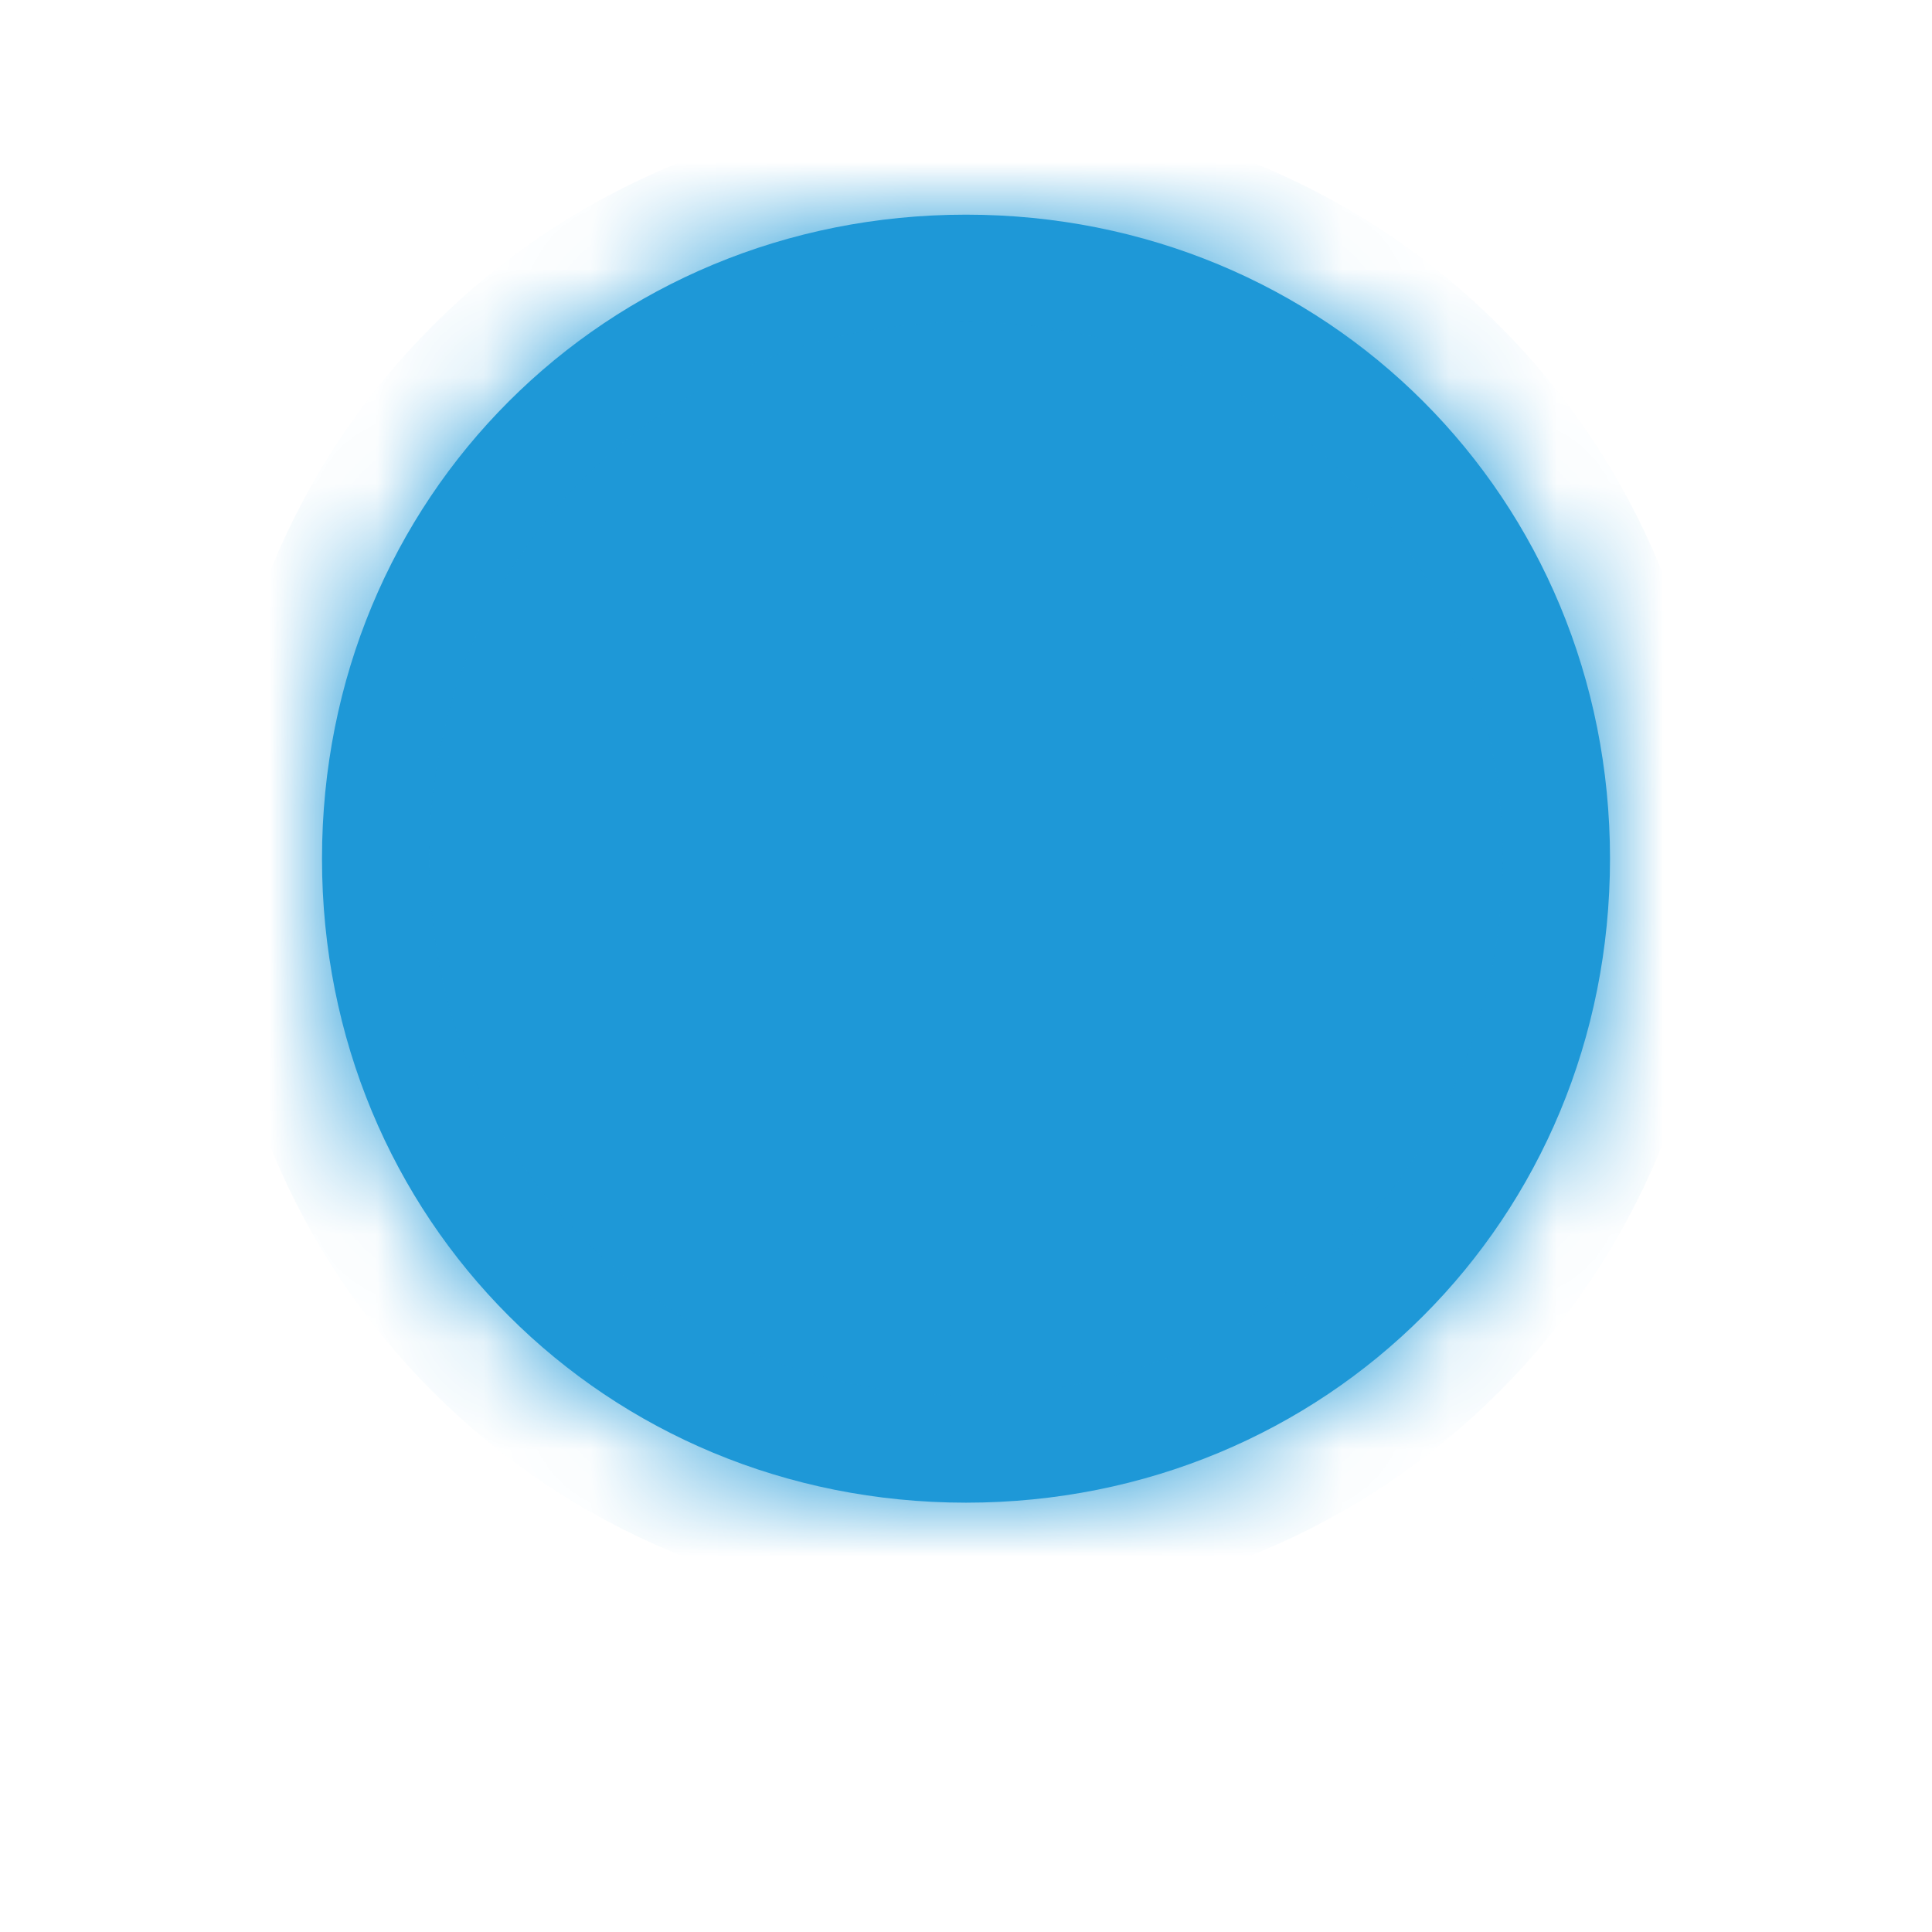 ﻿<?xml version="1.0" encoding="utf-8"?>
<svg version="1.1" xmlns:xlink="http://www.w3.org/1999/xlink" width="18px" height="18px" xmlns="http://www.w3.org/2000/svg">
  <defs>
    <pattern id="BGPattern" patternUnits="userSpaceOnUse" alignment="0 0" imageRepeat="None" />
    <mask fill="white" id="Clip13951">
      <path d="M 0 6  C 0 2.64  2.64 0  6 0  C 9.36 0  12 2.64  12 6  C 12 9.36  9.36 12  6 12  C 2.64 12  0 9.36  0 6  Z " fill-rule="evenodd" />
    </mask>
  </defs>
  <g transform="matrix(1 0 0 1 -7 1 )">
    <path d="M 0 6  C 0 2.64  2.64 0  6 0  C 9.36 0  12 2.64  12 6  C 12 9.36  9.36 12  6 12  C 2.64 12  0 9.36  0 6  Z " fill-rule="nonzero" fill="rgba(30, 152, 215, 1)" stroke="none" transform="matrix(1 0 0 1 10 1 )" class="fill" />
    <path d="M 0 6  C 0 2.64  2.64 0  6 0  C 9.36 0  12 2.64  12 6  C 12 9.36  9.36 12  6 12  C 2.64 12  0 9.36  0 6  Z " stroke-width="2" stroke-dasharray="0" stroke="rgba(30, 152, 215, 1)" fill="none" transform="matrix(1 0 0 1 10 1 )" class="stroke" mask="url(#Clip13951)" />
  </g>
  <style>svg { filter: drop-shadow(0px 1px 1.5px rgba(0, 0, 0, 0.349)); }</style>
</svg>